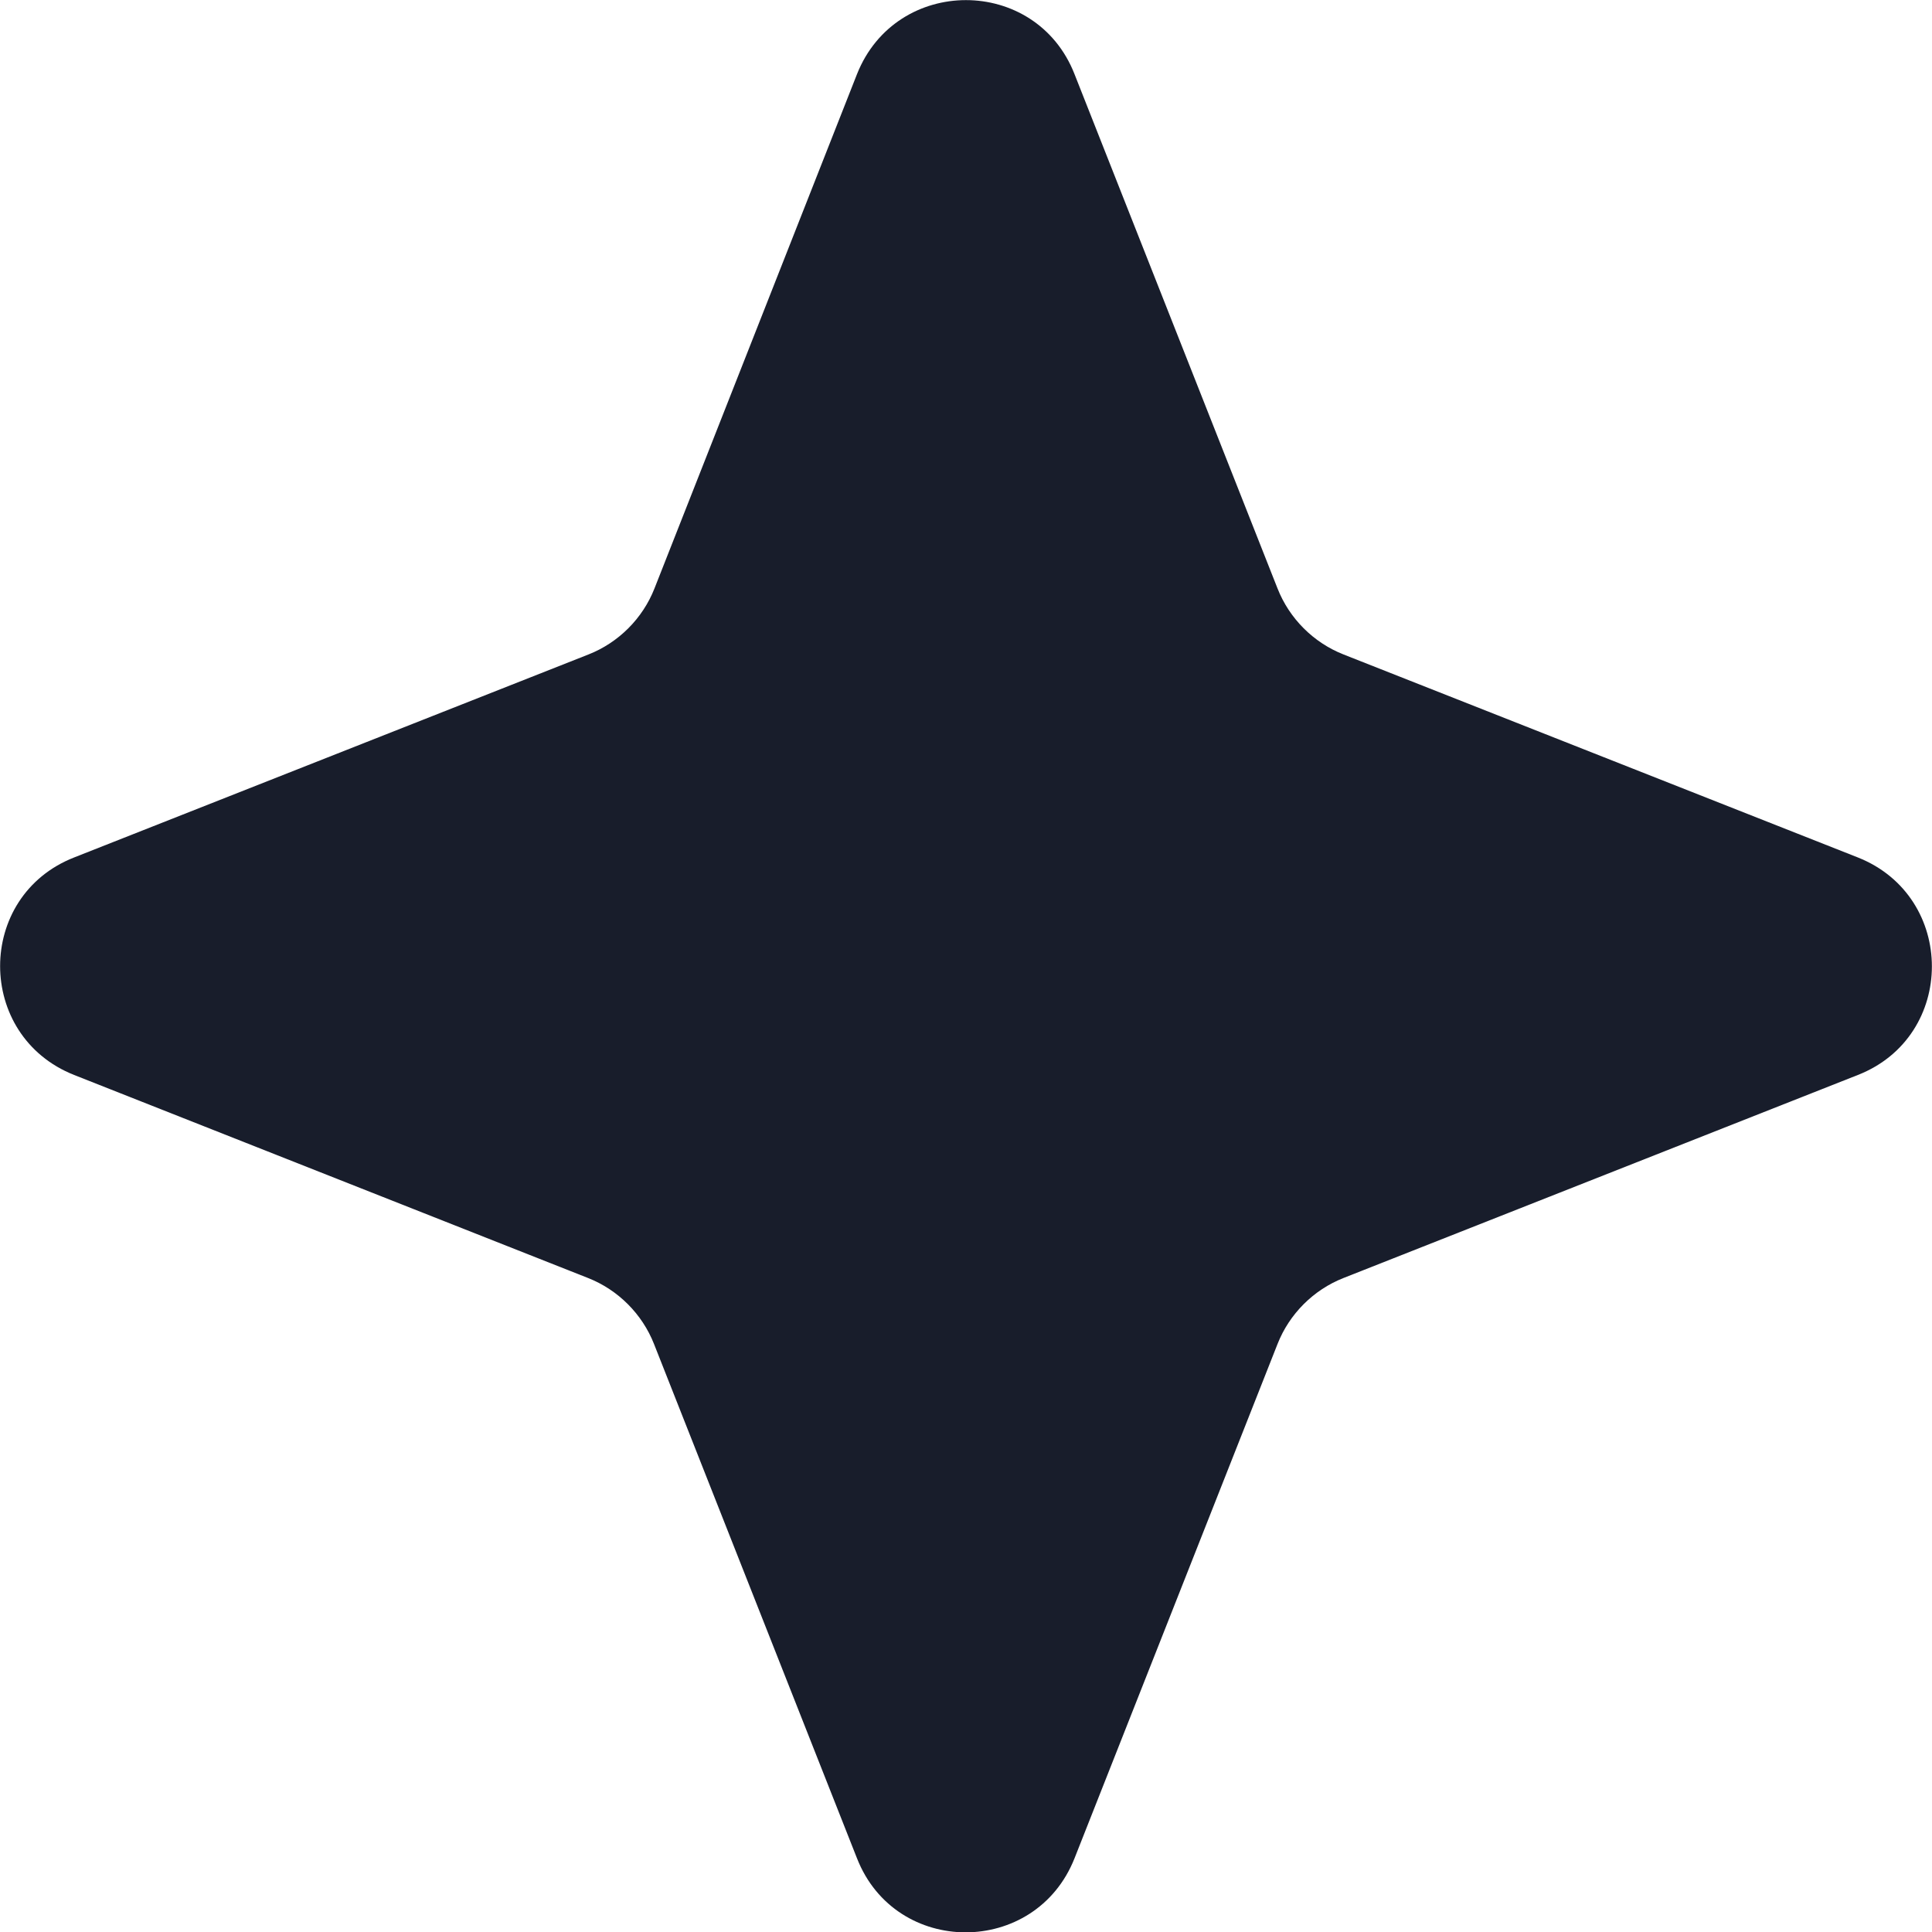 <svg width="68" height="68" viewBox="0 0 68 68" fill="none" xmlns="http://www.w3.org/2000/svg">
<path d="M47.288 23.035L65.389 30.179C68.865 31.557 68.865 36.475 65.389 37.836L47.288 44.981C46.23 45.397 45.381 46.246 44.965 47.304L37.82 65.405C36.443 68.881 31.525 68.881 30.163 65.405L23.019 47.304C22.602 46.246 21.753 45.397 20.696 44.981L2.611 37.836C-0.865 36.459 -0.865 31.541 2.611 30.179L20.712 23.035C21.77 22.619 22.619 21.77 23.035 20.712L30.163 2.611C31.541 -0.865 36.459 -0.865 37.82 2.611L44.965 20.712C45.381 21.77 46.23 22.619 47.288 23.035Z" fill="#181D2B"/>
</svg>
